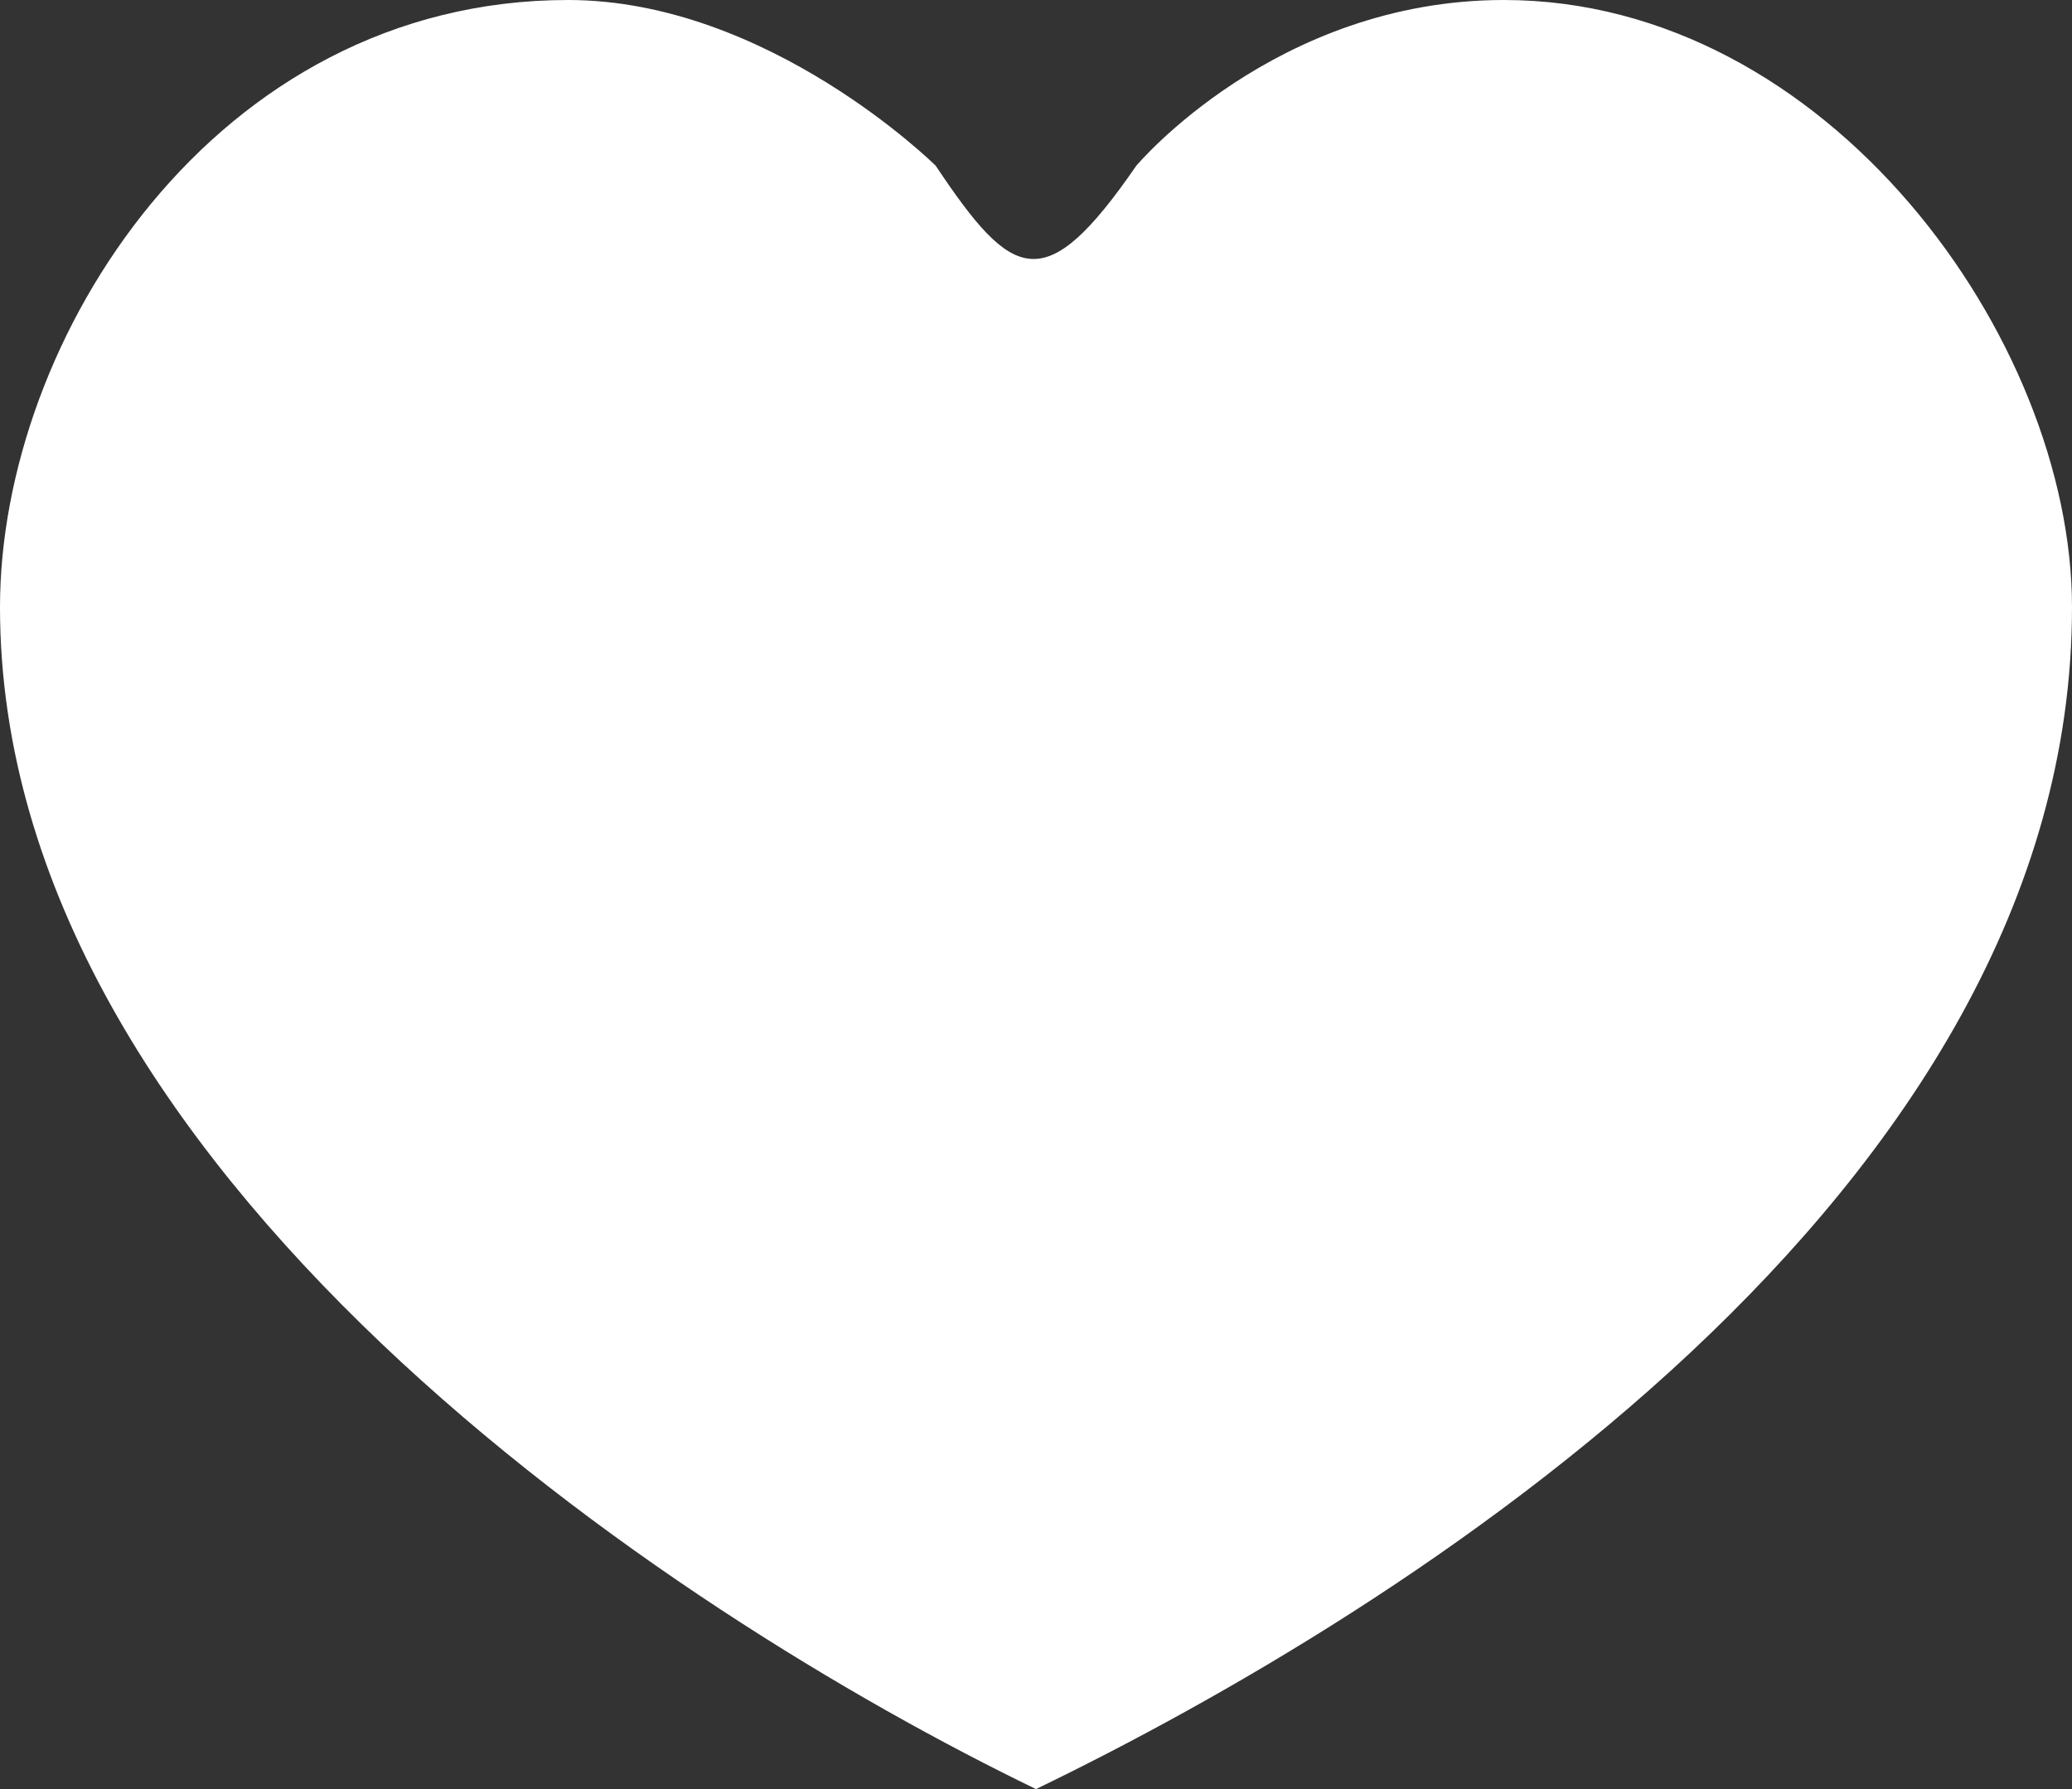 <svg width="22" height="19" viewBox="0 0 22 19" fill="none" xmlns="http://www.w3.org/2000/svg">
<rect x="0" y="0" width="22" height="19" fill="#333333" stroke="none"/>
<path d="M15.968 0C13.541 0 12.065 1.76 12.065 1.76C11.091 3.173 10.753 2.985 9.935 1.76C9.935 1.76 8.16 0 6.032 0C2.28 0 0 3.604 0 6.448C0 12.432 7.129 17.128 11 19C14.866 17.13 22 12.69 22 6.448C22 3.604 19.406 0 15.968 0Z" fill="white"/>
</svg>
